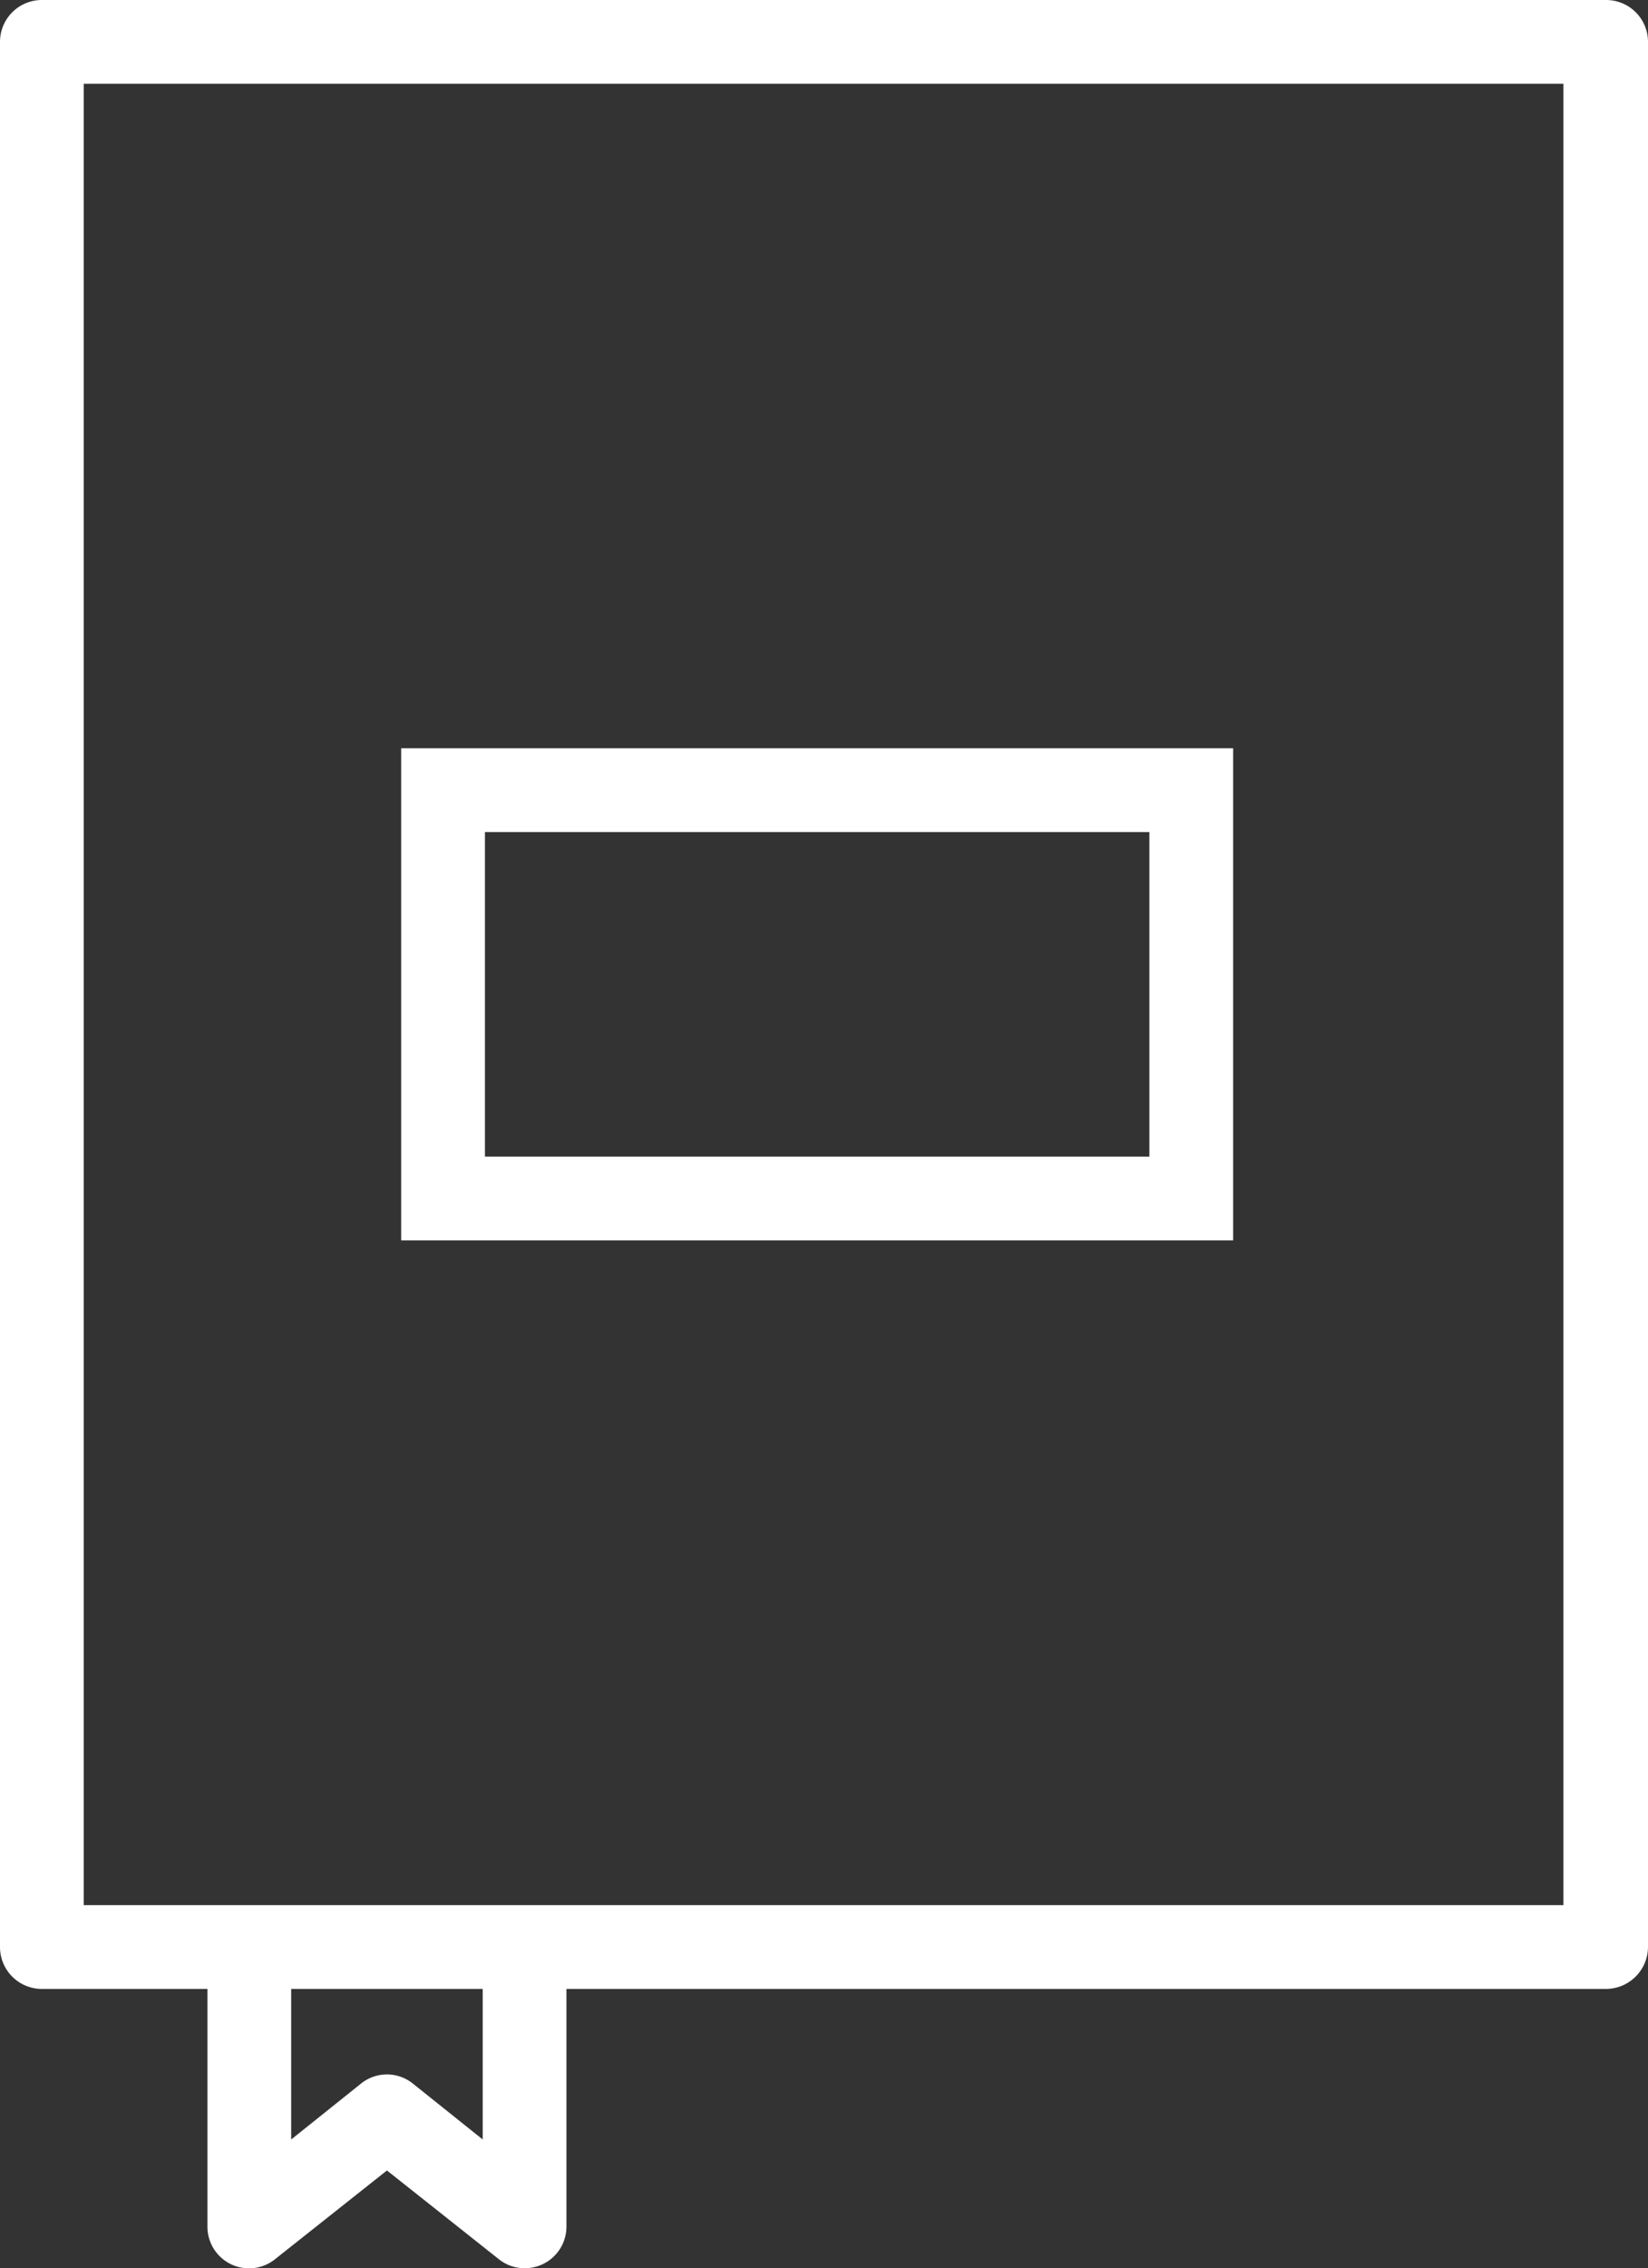 <svg id="Ebene_1" data-name="Ebene 1" xmlns="http://www.w3.org/2000/svg" viewBox="0 0 59.03 81.21"><rect x="0" y="0" width="59.03" height="81.21" fill="#333333" stroke="none"/><defs><style>.cls-1{fill:#fff;}</style></defs><title>Zeichenfläche 12</title><path class="cls-1" d="M57.53,0H1.5A1.5,1.5,0,0,0,0,1.5V69.71a1.5,1.5,0,0,0,1.5,1.5H7.43v8.5a1.49,1.49,0,0,0,2.43,1.17l4-3.17,4,3.17a1.47,1.47,0,0,0,.93.33,1.52,1.52,0,0,0,.66-.15,1.49,1.49,0,0,0,.84-1.35v-8.5H57.53a1.51,1.51,0,0,0,1.5-1.5V1.5A1.5,1.5,0,0,0,57.53,0ZM17.29,76.6l-2.5-2a1.48,1.48,0,0,0-1.86,0l-2.5,2V71.21h6.86ZM56,68.21H3V3H56ZM44.17,26.79H14.37V44.41h29.8Zm-3,14.62H17.37V29.79h23.8Z"/></svg>